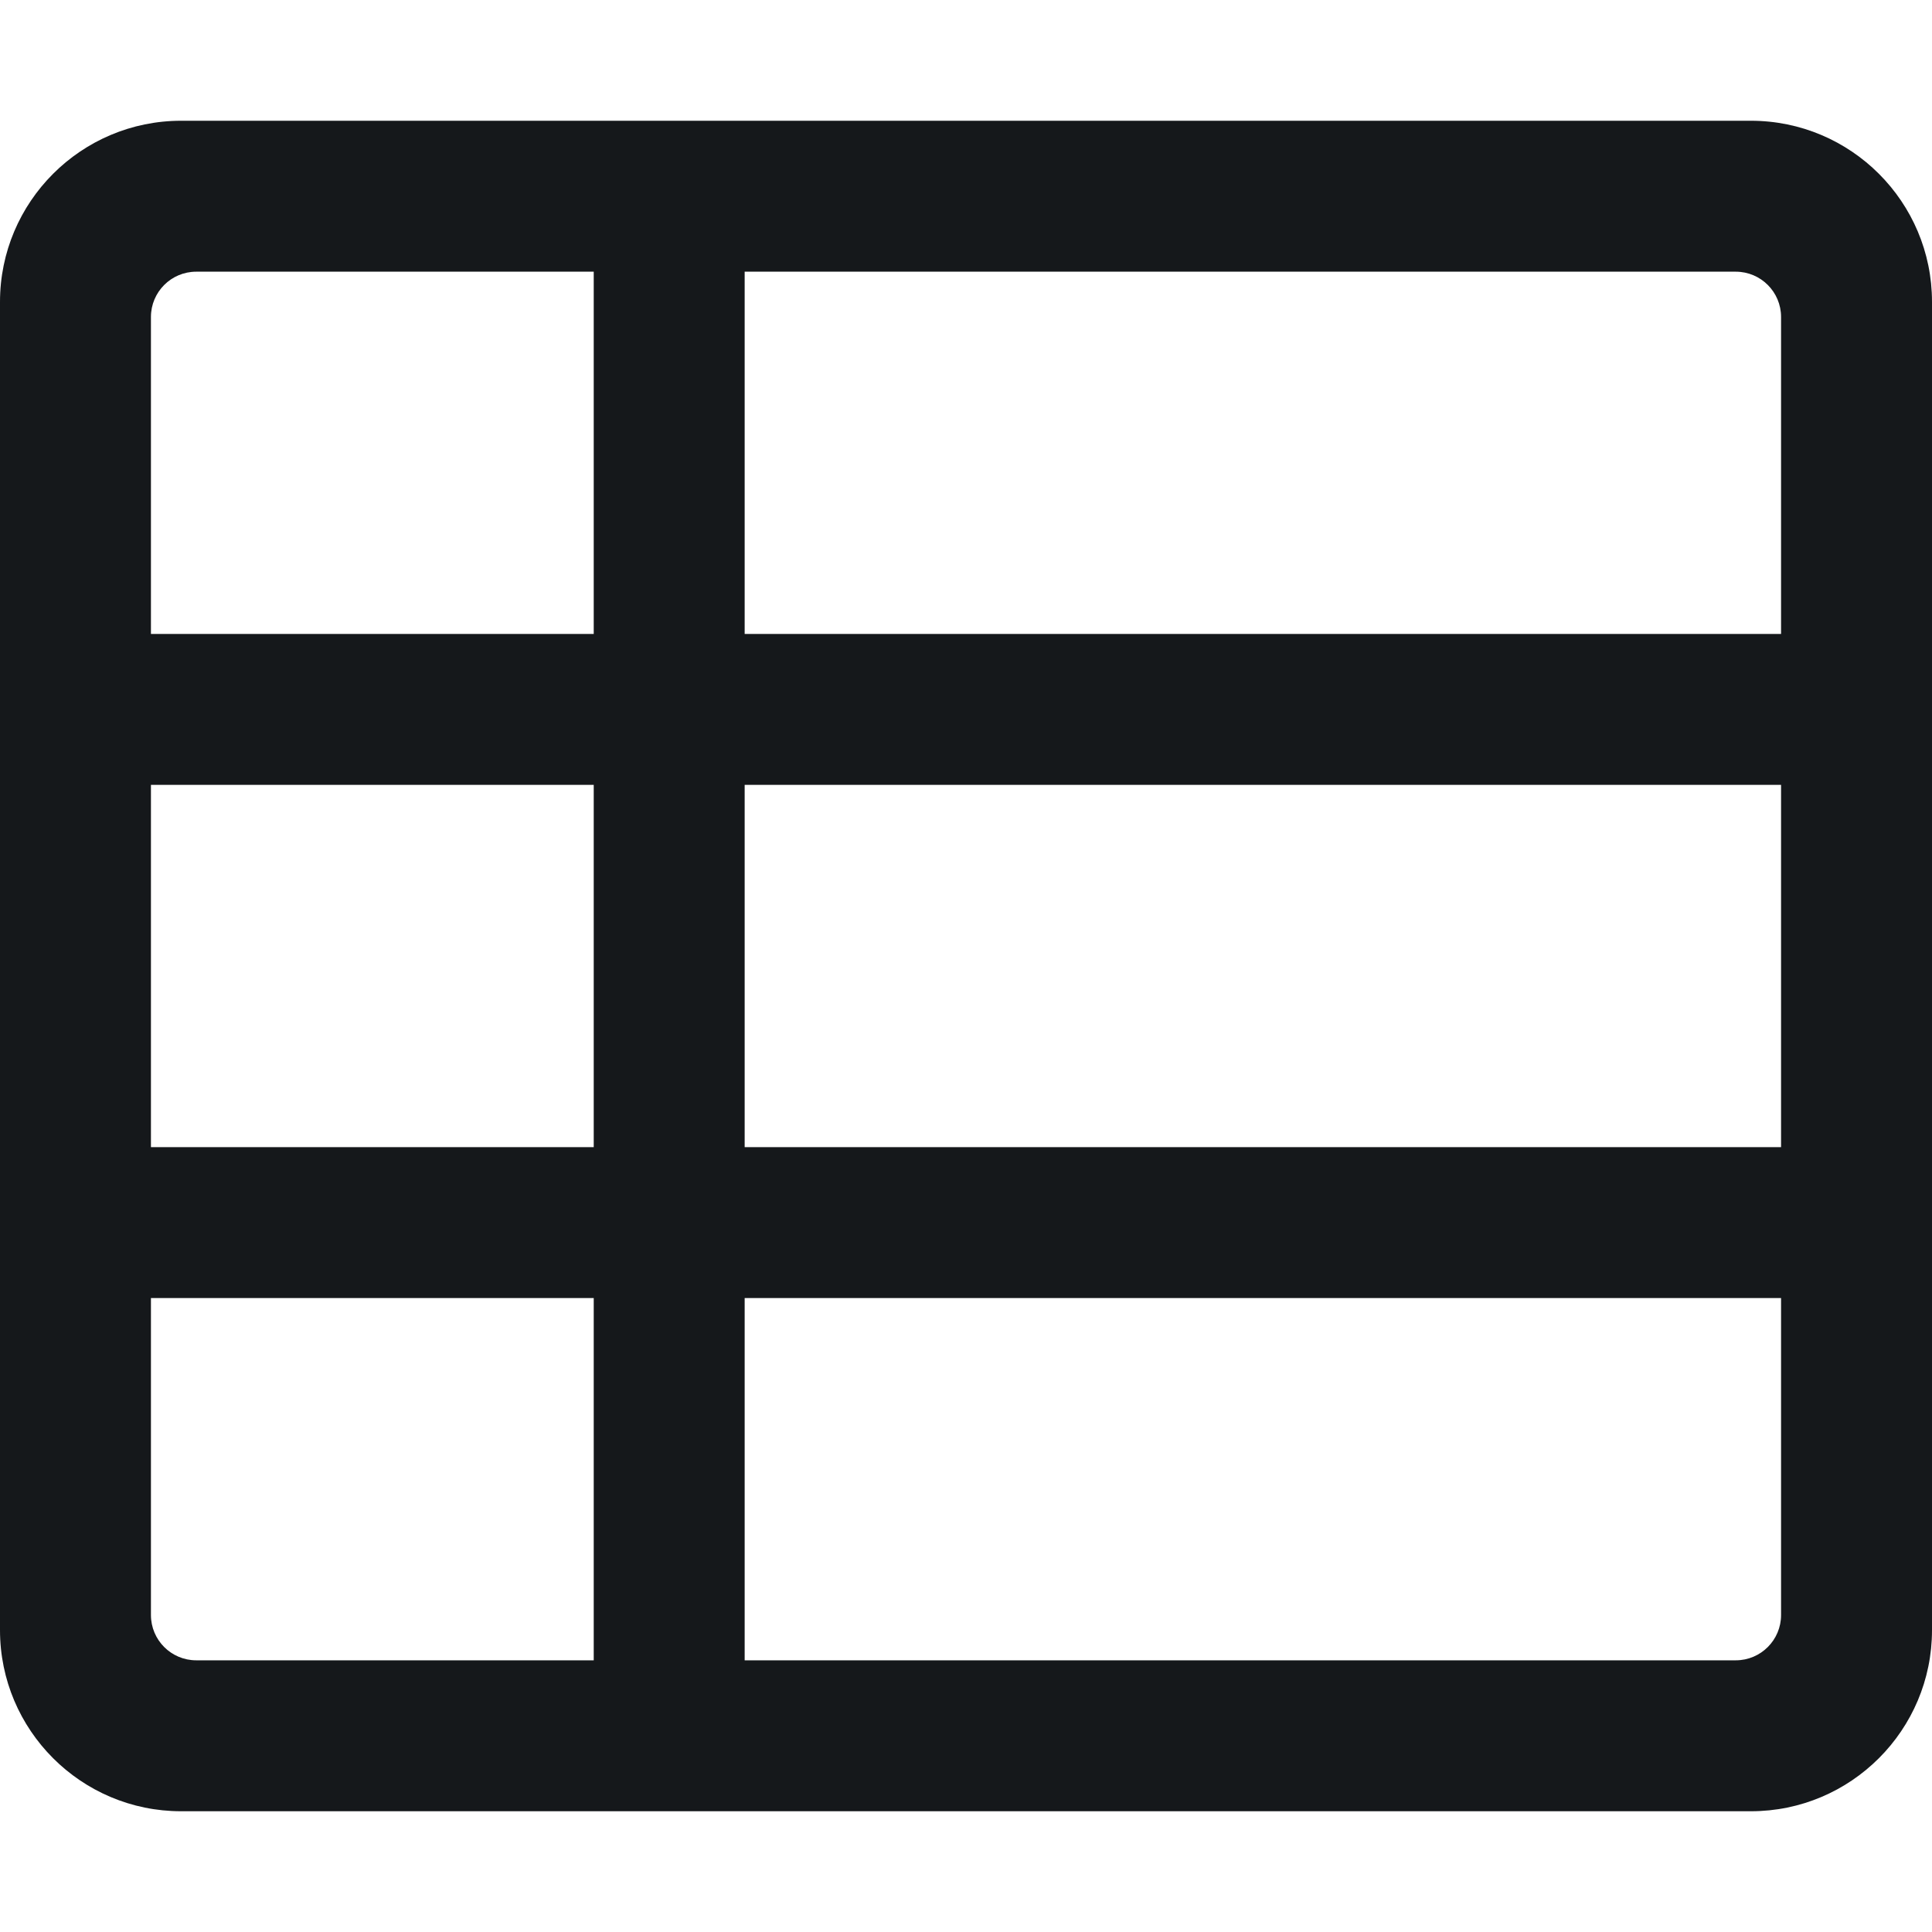 <svg width="16" height="16" viewBox="0 0 16 16" fill="none" xmlns="http://www.w3.org/2000/svg">
<g id="Left Icon">
<path id="Icon" fill-rule="evenodd" clip-rule="evenodd" d="M0 2.5V13.5C0 14.328 0.672 15 1.5 15H14.5C15.328 15 16 14.328 16 13.5V2.5C16 1.672 15.328 1 14.5 1H1.5C0.672 1 0 1.672 0 2.5ZM14.75 9.5H6.167V6.5H14.75V9.5ZM14.75 10.75V13.375C14.75 13.582 14.582 13.75 14.375 13.75H6.167V10.75H14.75ZM1.25 6.5H4.917V9.5H1.25V6.5ZM6.167 5.25V2.25H14.375C14.582 2.25 14.75 2.418 14.75 2.625V5.25H6.167ZM4.917 2.25V5.25H1.25V2.625C1.25 2.418 1.418 2.25 1.625 2.25H4.917ZM1.25 10.75H4.917V13.75H1.625C1.418 13.75 1.25 13.582 1.25 13.375V10.75Z" fill="#15181B"/>
</g>
</svg>
